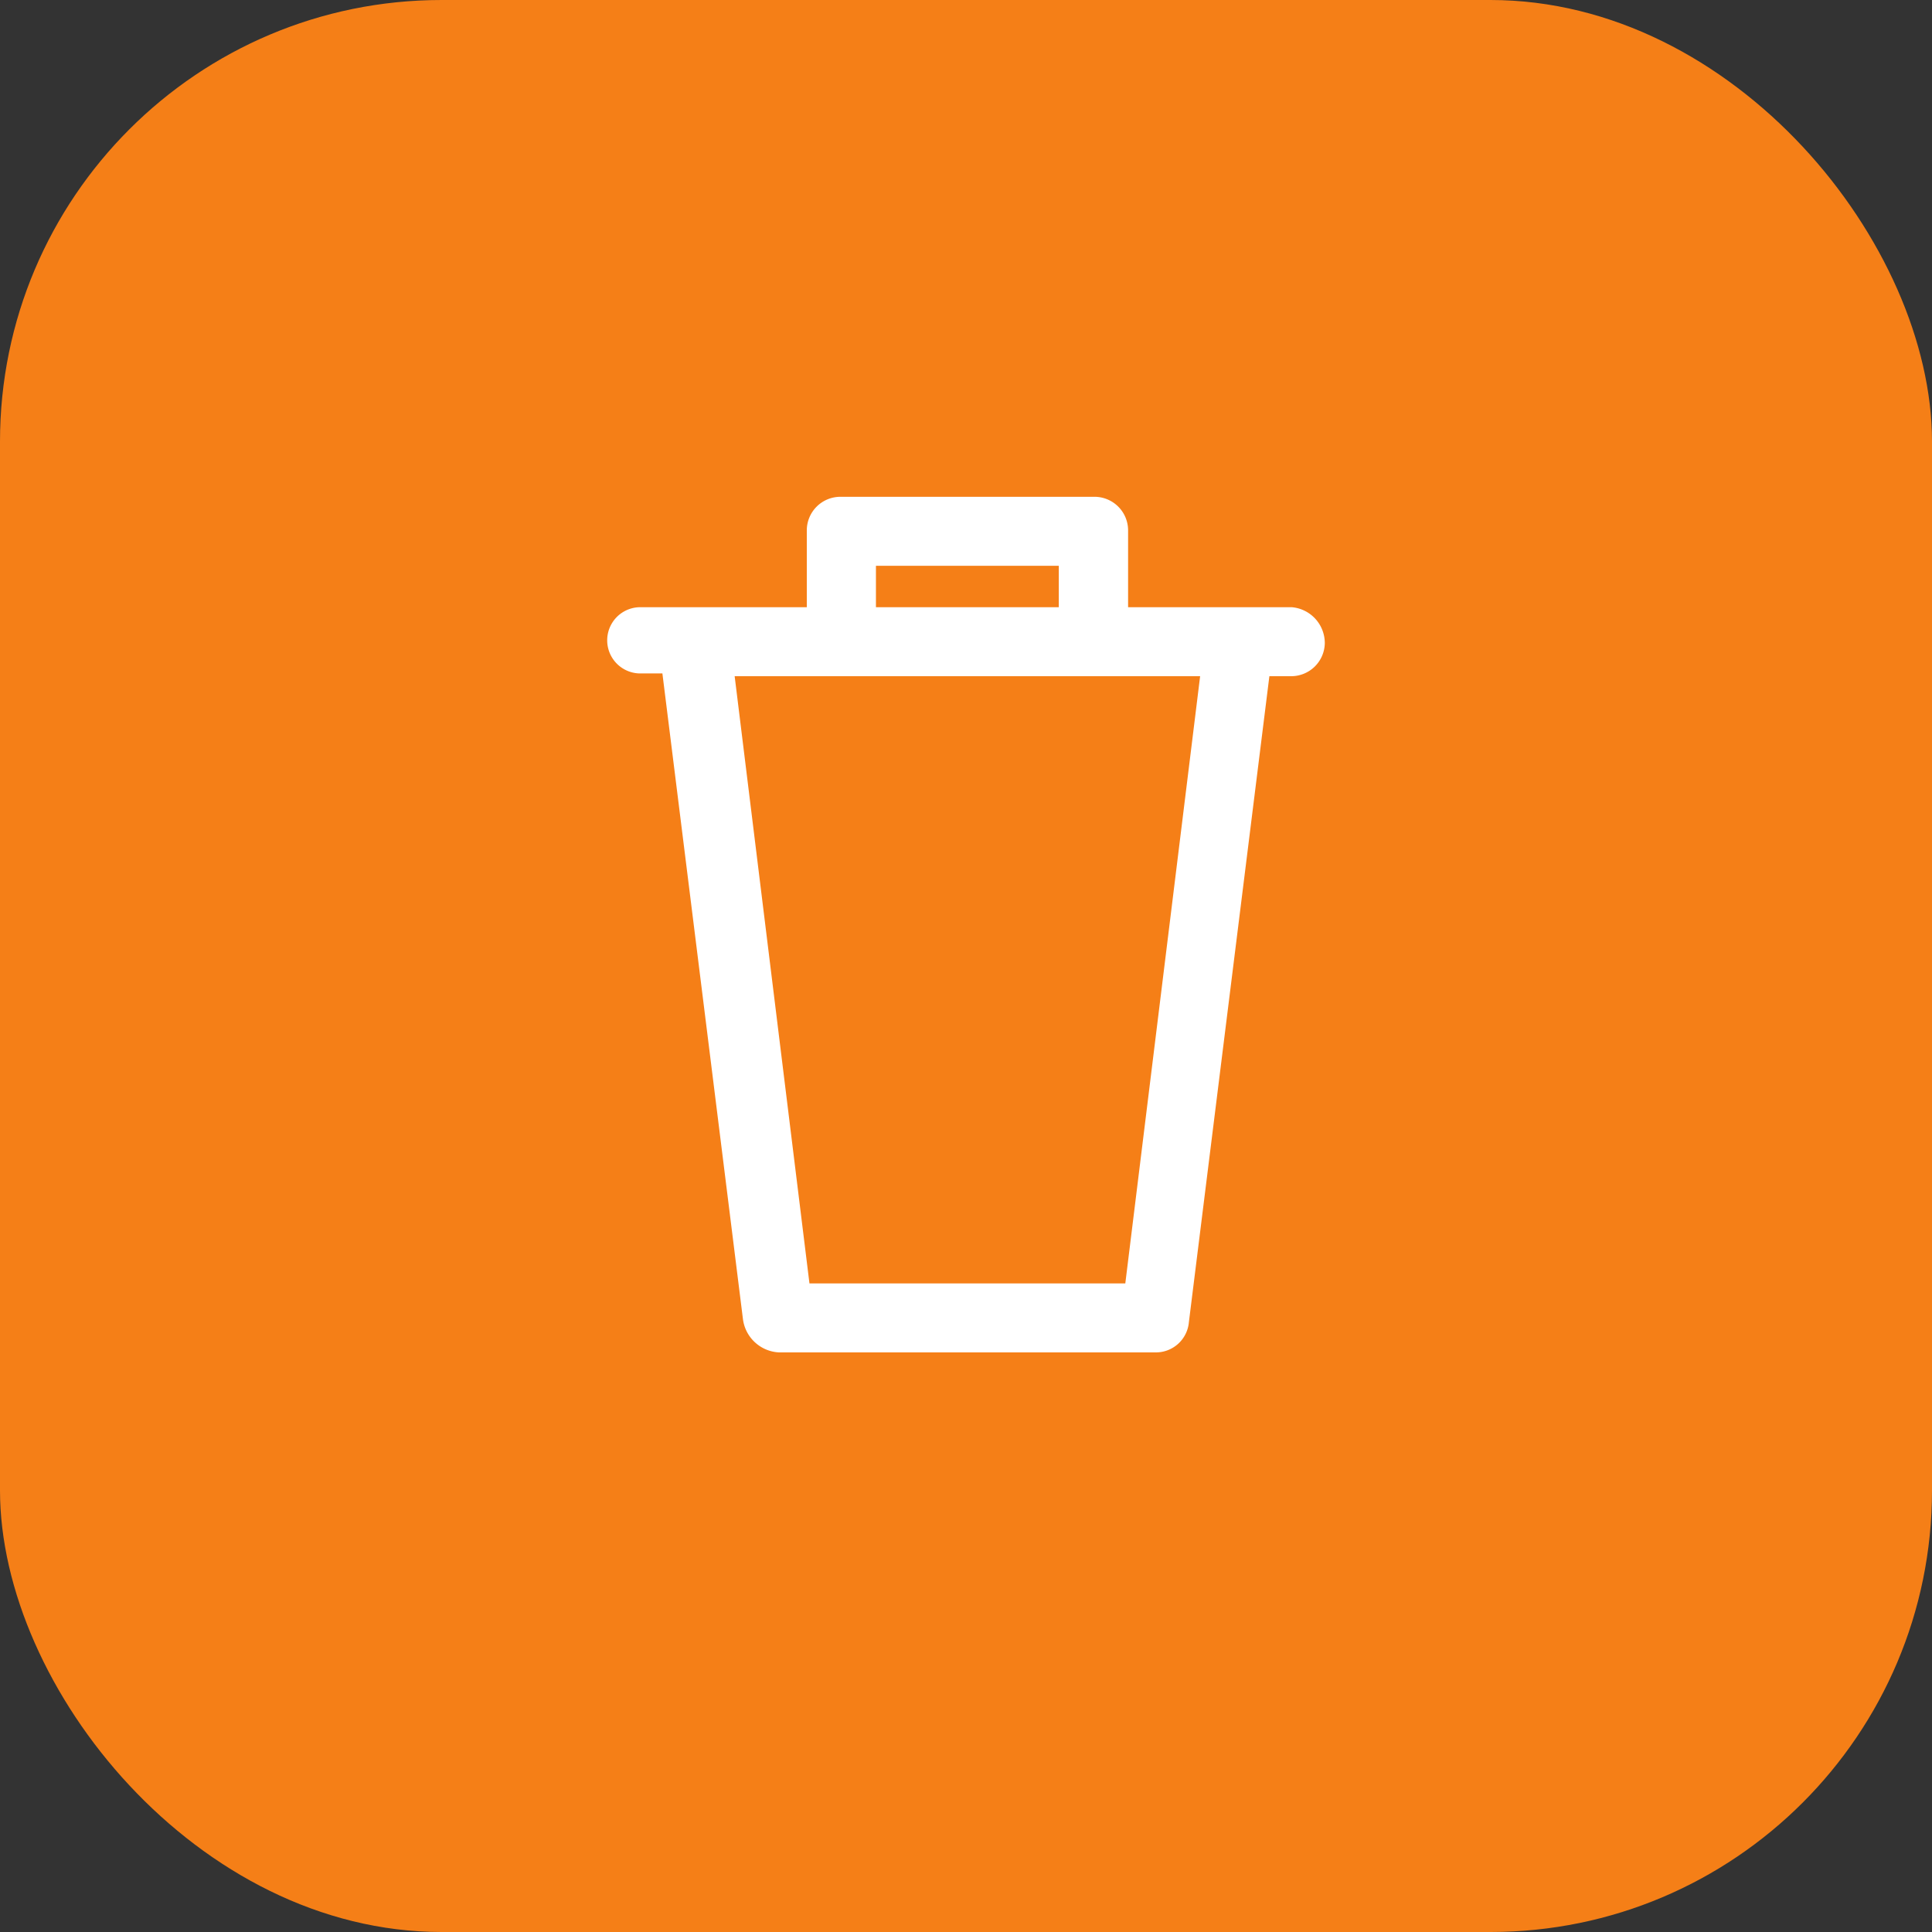 <svg xmlns="http://www.w3.org/2000/svg" width="70" height="70" viewBox="0 0 70 70">
  <rect x="0" y="0" width="70" height="70" fill="#333333" stroke="none"/>
  <g id="Group_168" data-name="Group 168" transform="translate(-201 -163)">
    <rect id="Rectangle_113" data-name="Rectangle 113" width="70" height="70" rx="16" transform="translate(201 163)" fill="#F57F17"/>
    <path id="Path_61" data-name="Path 61" d="M24.8,4H18.873V1.2a1.218,1.218,0,0,0-1.2-1.2H8.432a1.218,1.218,0,0,0-1.2,1.2V4H1.2a1.2,1.2,0,1,0,0,2.4h.8L4.919,29.8A1.384,1.384,0,0,0,6.224,31H19.876a1.2,1.2,0,0,0,1.2-1.1L23.992,6.5h.8A1.218,1.218,0,0,0,26,5.3,1.307,1.307,0,0,0,24.8,4ZM9.737,2.5h6.625V4H9.737Zm9.035,26H7.328l-2.71-22H21.483Z" transform="translate(223 181)" fill="#fff"/>
  </g>
</svg>
